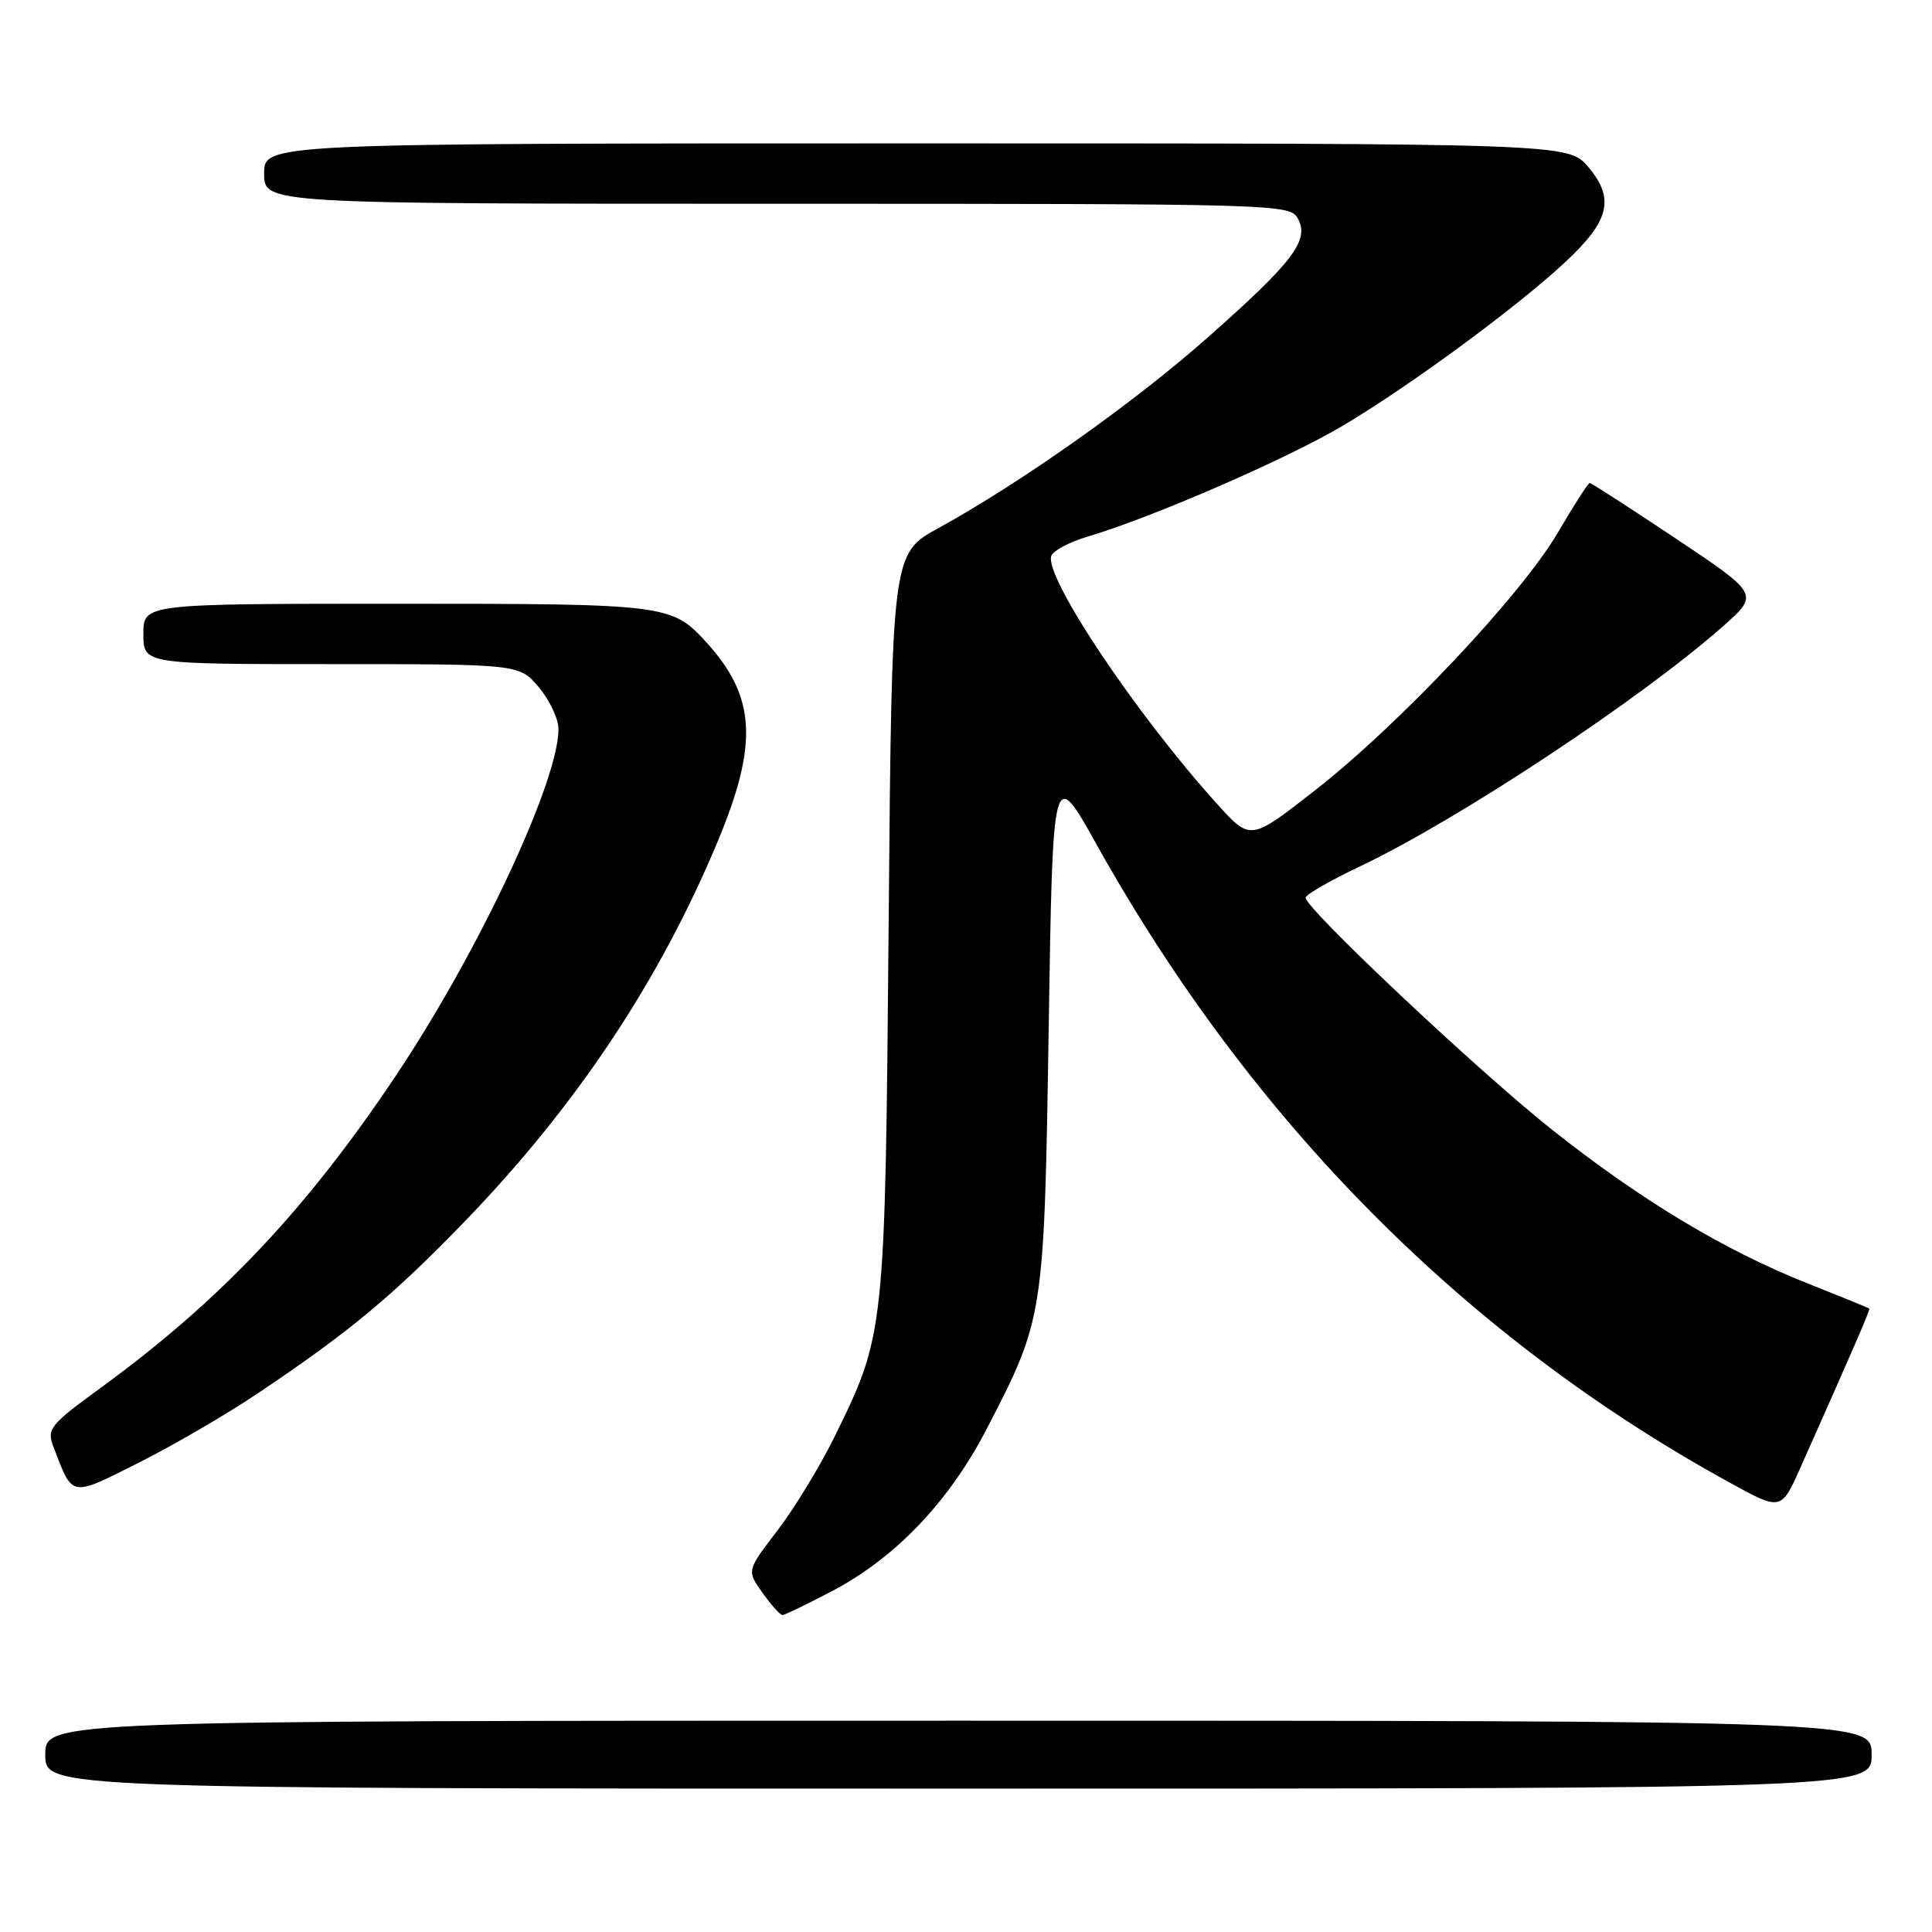<?xml version="1.0" encoding="UTF-8" standalone="no"?>
<!DOCTYPE svg PUBLIC "-//W3C//DTD SVG 1.1//EN" "http://www.w3.org/Graphics/SVG/1.1/DTD/svg11.dtd" >
<svg xmlns="http://www.w3.org/2000/svg" xmlns:xlink="http://www.w3.org/1999/xlink" version="1.1" viewBox="0 0 256 256">
 <g >
 <path fill="currentColor"
d=" M 248.00 232.50 C 248.00 228.00 248.00 228.00 127.00 228.00 C 6.00 228.00 6.00 228.00 6.00 232.50 C 6.00 237.00 6.00 237.00 127.00 237.00 C 248.00 237.00 248.00 237.00 248.00 232.50 Z  M 110.36 210.77 C 118.66 206.40 125.78 198.93 130.71 189.40 C 138.34 174.68 138.36 174.53 138.96 136.00 C 139.50 101.50 139.50 101.50 145.36 112.00 C 165.85 148.68 194.27 177.30 229.26 196.49 C 236.02 200.20 236.02 200.20 238.62 194.35 C 246.23 177.26 247.84 173.51 247.68 173.38 C 247.58 173.30 243.90 171.80 239.50 170.05 C 228.45 165.67 217.30 158.95 205.50 149.57 C 195.72 141.79 173.00 120.39 173.00 118.95 C 173.00 118.55 176.26 116.67 180.25 114.78 C 193.25 108.60 217.41 92.62 228.30 82.99 C 233.10 78.74 233.10 78.74 222.07 71.37 C 216.00 67.32 210.86 64.00 210.65 64.00 C 210.44 64.00 208.53 66.96 206.42 70.58 C 201.59 78.83 185.37 96.04 174.19 104.77 C 165.69 111.41 165.69 111.41 161.31 106.57 C 150.54 94.67 138.28 76.32 139.31 73.64 C 139.57 72.95 141.75 71.80 144.15 71.09 C 152.66 68.58 170.61 60.77 178.00 56.37 C 186.88 51.08 200.92 40.76 207.36 34.77 C 213.27 29.28 214.00 26.34 210.48 22.16 C 207.82 19.00 207.82 19.00 121.41 19.00 C 35.00 19.00 35.00 19.00 35.00 23.00 C 35.00 27.00 35.00 27.00 102.96 27.00 C 169.79 27.00 170.95 27.03 171.99 28.99 C 173.52 31.85 171.35 34.70 160.05 44.70 C 150.27 53.36 135.31 63.95 124.34 69.98 C 118.17 73.37 118.17 73.37 117.75 122.43 C 117.28 176.70 117.27 176.80 110.52 190.50 C 108.62 194.35 105.24 199.89 103.01 202.81 C 98.94 208.11 98.94 208.11 101.04 211.06 C 102.19 212.68 103.38 214.00 103.68 214.00 C 103.98 214.00 106.98 212.55 110.36 210.77 Z  M 34.00 184.73 C 46.26 176.52 52.00 171.76 61.62 161.80 C 76.36 146.54 87.37 130.01 95.08 111.54 C 100.50 98.57 100.16 92.33 93.63 85.15 C 89.01 80.07 88.44 80.00 52.55 80.00 C 19.00 80.00 19.00 80.00 19.00 84.00 C 19.00 88.00 19.00 88.00 43.91 88.00 C 68.82 88.00 68.82 88.00 71.41 91.08 C 72.83 92.77 74.00 95.26 74.00 96.61 C 74.00 103.57 63.41 126.15 52.45 142.54 C 40.55 160.33 29.20 172.33 13.31 183.92 C 6.65 188.77 6.18 189.35 7.06 191.65 C 9.66 198.48 9.24 198.40 18.28 193.87 C 22.80 191.60 29.88 187.49 34.00 184.73 Z "/>
</g>
</svg>